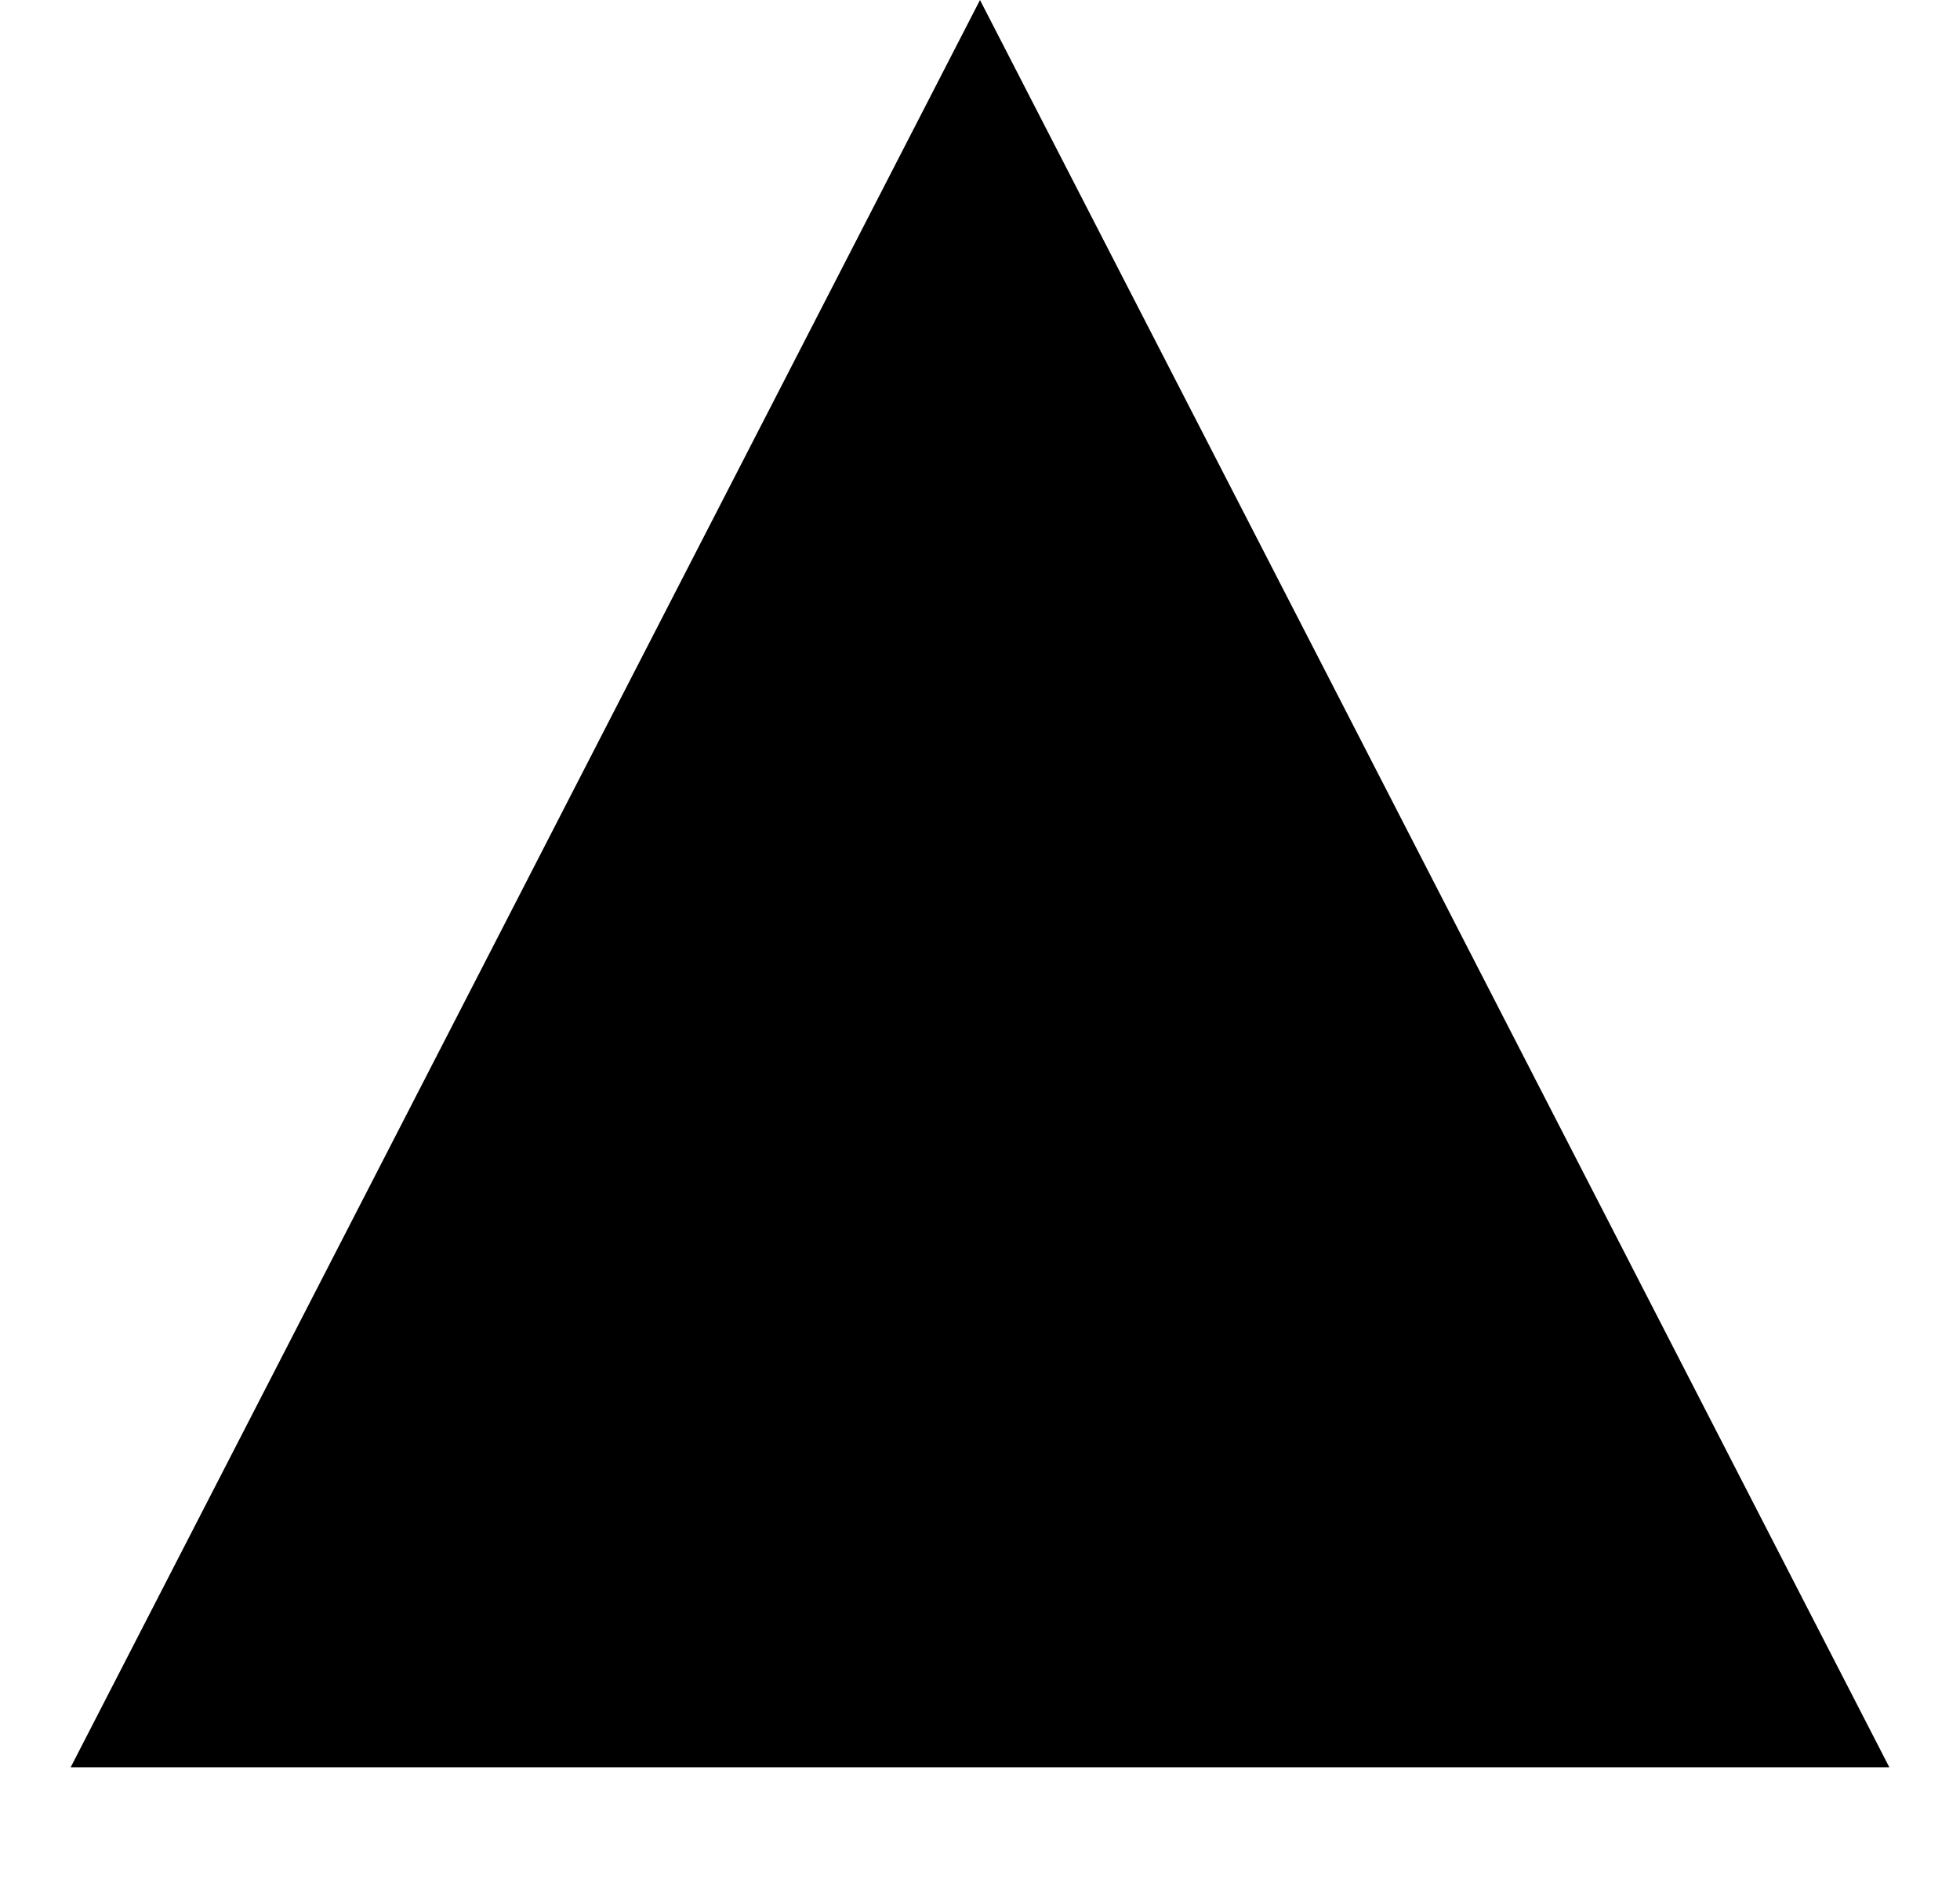 <svg width="84" height="81" viewBox="0 0 84 81" fill="none" xmlns="http://www.w3.org/2000/svg">
  <g clip-path="url(#clip0_8_29)">
    <path d="M3.848 75.25L42 1.093L80.152 75.25H3.848Z" fill="black" stroke="black"/>
  </g>
  <defs>
    <clipPath id="clip0_8_29">
      <rect width="84" height="81" fill="white"/>
    </clipPath>
  </defs>
</svg>
